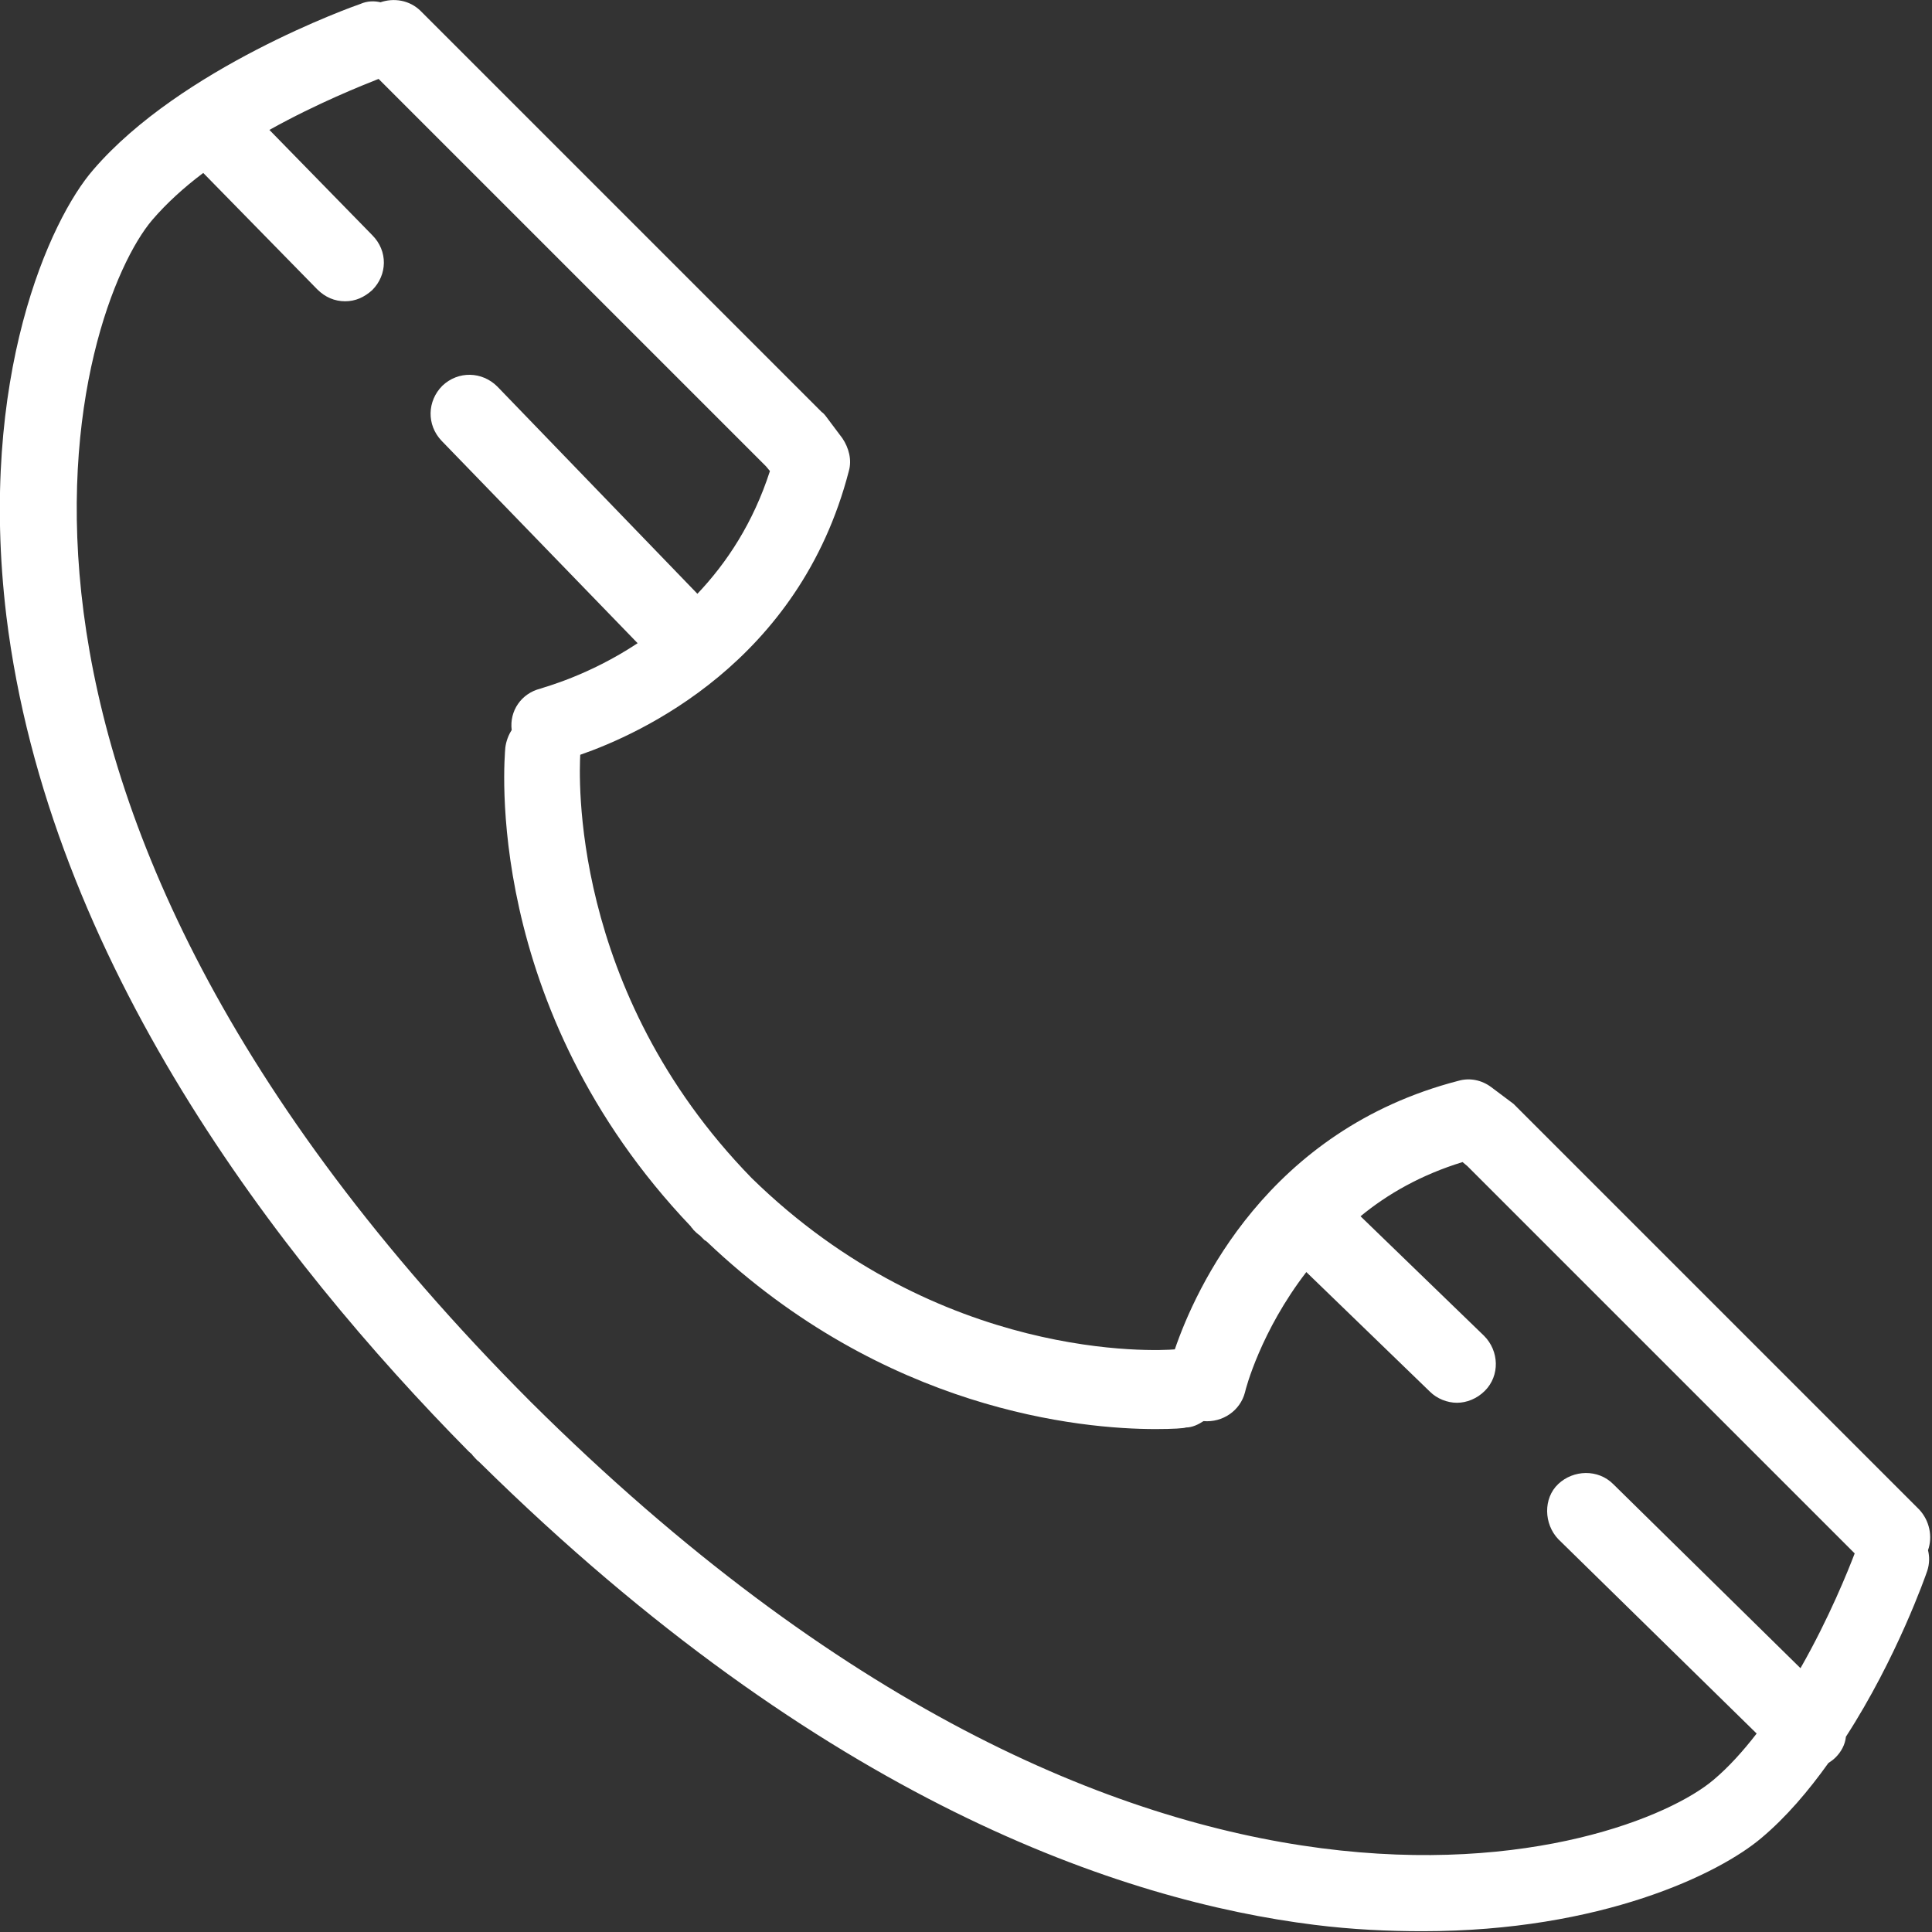 <?xml version="1.0" encoding="UTF-8"?>
<svg id="_レイヤー_2" data-name="レイヤー 2" xmlns="http://www.w3.org/2000/svg" viewBox="0 0 24.24 24.24">
  <rect x="0" y="0" width="24.24" height="24.24" fill="#333333" stroke="none"/>
  <defs>
    <style>
      .cls-1 {
        fill: #fff;
      }
    </style>
  </defs>
  <g id="_01" data-name="01">
    <path class="cls-1" d="m4.78.03c-.08-.02-.17-.02-.26.02-.09.03-2.25.8-3.35,2.08C.63,2.75-.28,4.73.08,7.73c.53,4.32,3.41,8.06,5.8,10.48,0,0,0,0,0,0,.02.02.04.03.05.05.03.03.05.06.08.08,0,0,0,0,.01.01,4.31,4.25,8.07,5.5,10.47,5.8.48.06.93.08,1.36.08,2.24,0,3.72-.72,4.25-1.17.31-.26.59-.59.84-.94.03-.02.06-.04.09-.07.07-.07.12-.16.13-.26.64-.99,1-2.02,1.02-2.08.03-.09.03-.18.01-.26.06-.17.02-.37-.11-.51l-5.04-5.04s-.03-.03-.05-.05l-.28-.21c-.12-.09-.27-.12-.41-.08-2.4.62-3.3,2.61-3.56,3.37-.22.02-2.95.16-5.31-2.15-2.3-2.36-2.16-5.09-2.15-5.31.75-.26,2.75-1.16,3.37-3.56.04-.14,0-.29-.08-.41l-.21-.28s-.03-.04-.05-.05L5.28.14c-.14-.14-.34-.17-.51-.11Zm4.88,5.88c-.21.65-.54,1.15-.91,1.54l-2.51-2.6c-.19-.19-.49-.2-.69-.01-.19.19-.2.49-.01.69l2.46,2.54c-.62.41-1.17.55-1.22.57-.24.06-.39.28-.36.52-.04.06-.07.14-.08.22-.01.13-.3,3.25,2.33,6.01,0,.01.02.02.03.04.03.03.05.05.08.07.02.02.04.04.06.06,0,0,.02.01.03.02,2.23,2.12,4.69,2.35,5.63,2.35.22,0,.36-.01.38-.02.08,0,.16-.04.22-.08.24.02.46-.13.52-.36.01-.05.2-.77.77-1.51l1.55,1.5c.09.09.22.14.34.14s.25-.05.35-.15c.19-.19.18-.5-.01-.69l-1.55-1.5c.34-.28.76-.52,1.28-.68l.06.05,4.86,4.86c-.08.21-.32.81-.68,1.44l-2.35-2.31c-.19-.19-.5-.18-.69,0s-.18.5,0,.69l2.49,2.44c-.17.22-.35.42-.54.58-1.08.92-7.1,2.95-14.84-4.74C-1.05,9.86.99,3.84,1.91,2.76c.18-.21.4-.41.64-.59l1.43,1.46c.1.1.22.15.35.15s.24-.05.34-.14c.19-.19.2-.49,0-.69l-1.29-1.32c.61-.34,1.17-.56,1.37-.64l4.86,4.86.05.06Z"/>
  </g>
</svg>